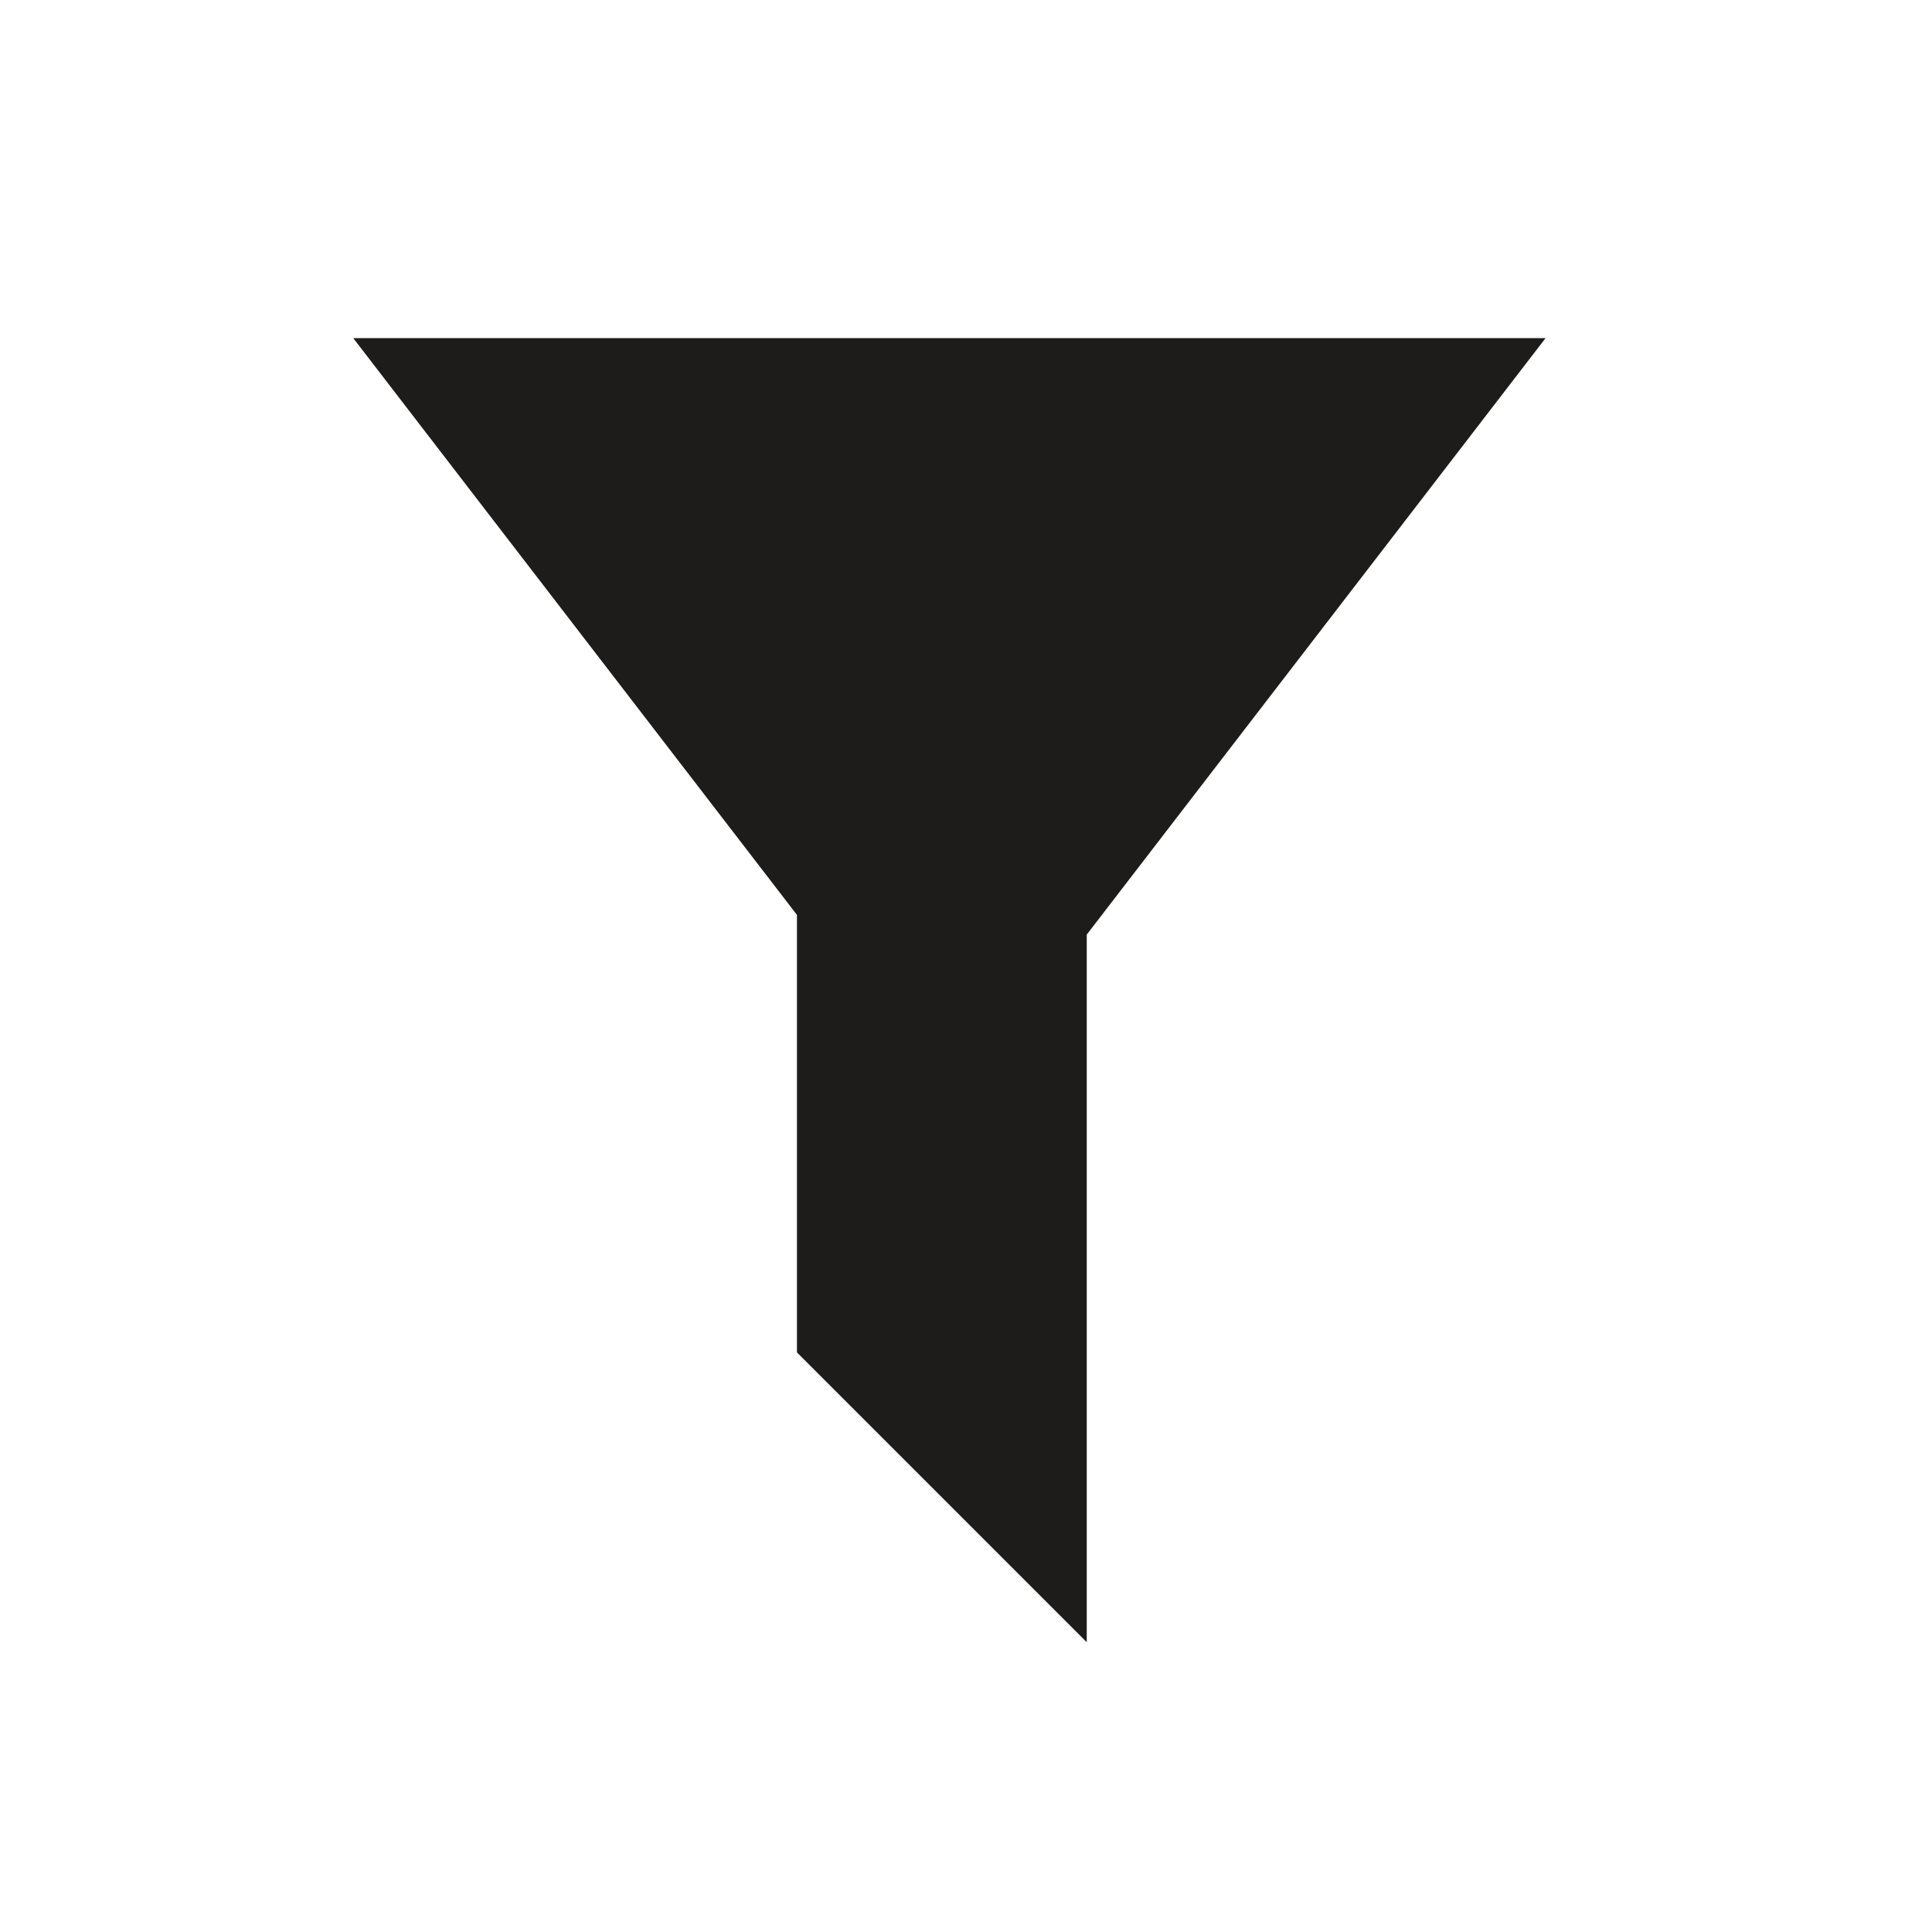 <svg width="40" height="40" viewBox="0 0 40 40" fill="none" xmlns="http://www.w3.org/2000/svg">
<path fill-rule="evenodd" clip-rule="evenodd" d="M16.5 18.942L7.313 7H32L22.5 19.35V34L16.5 28V18.942Z" fill="#1d1c1a"/>
</svg>
